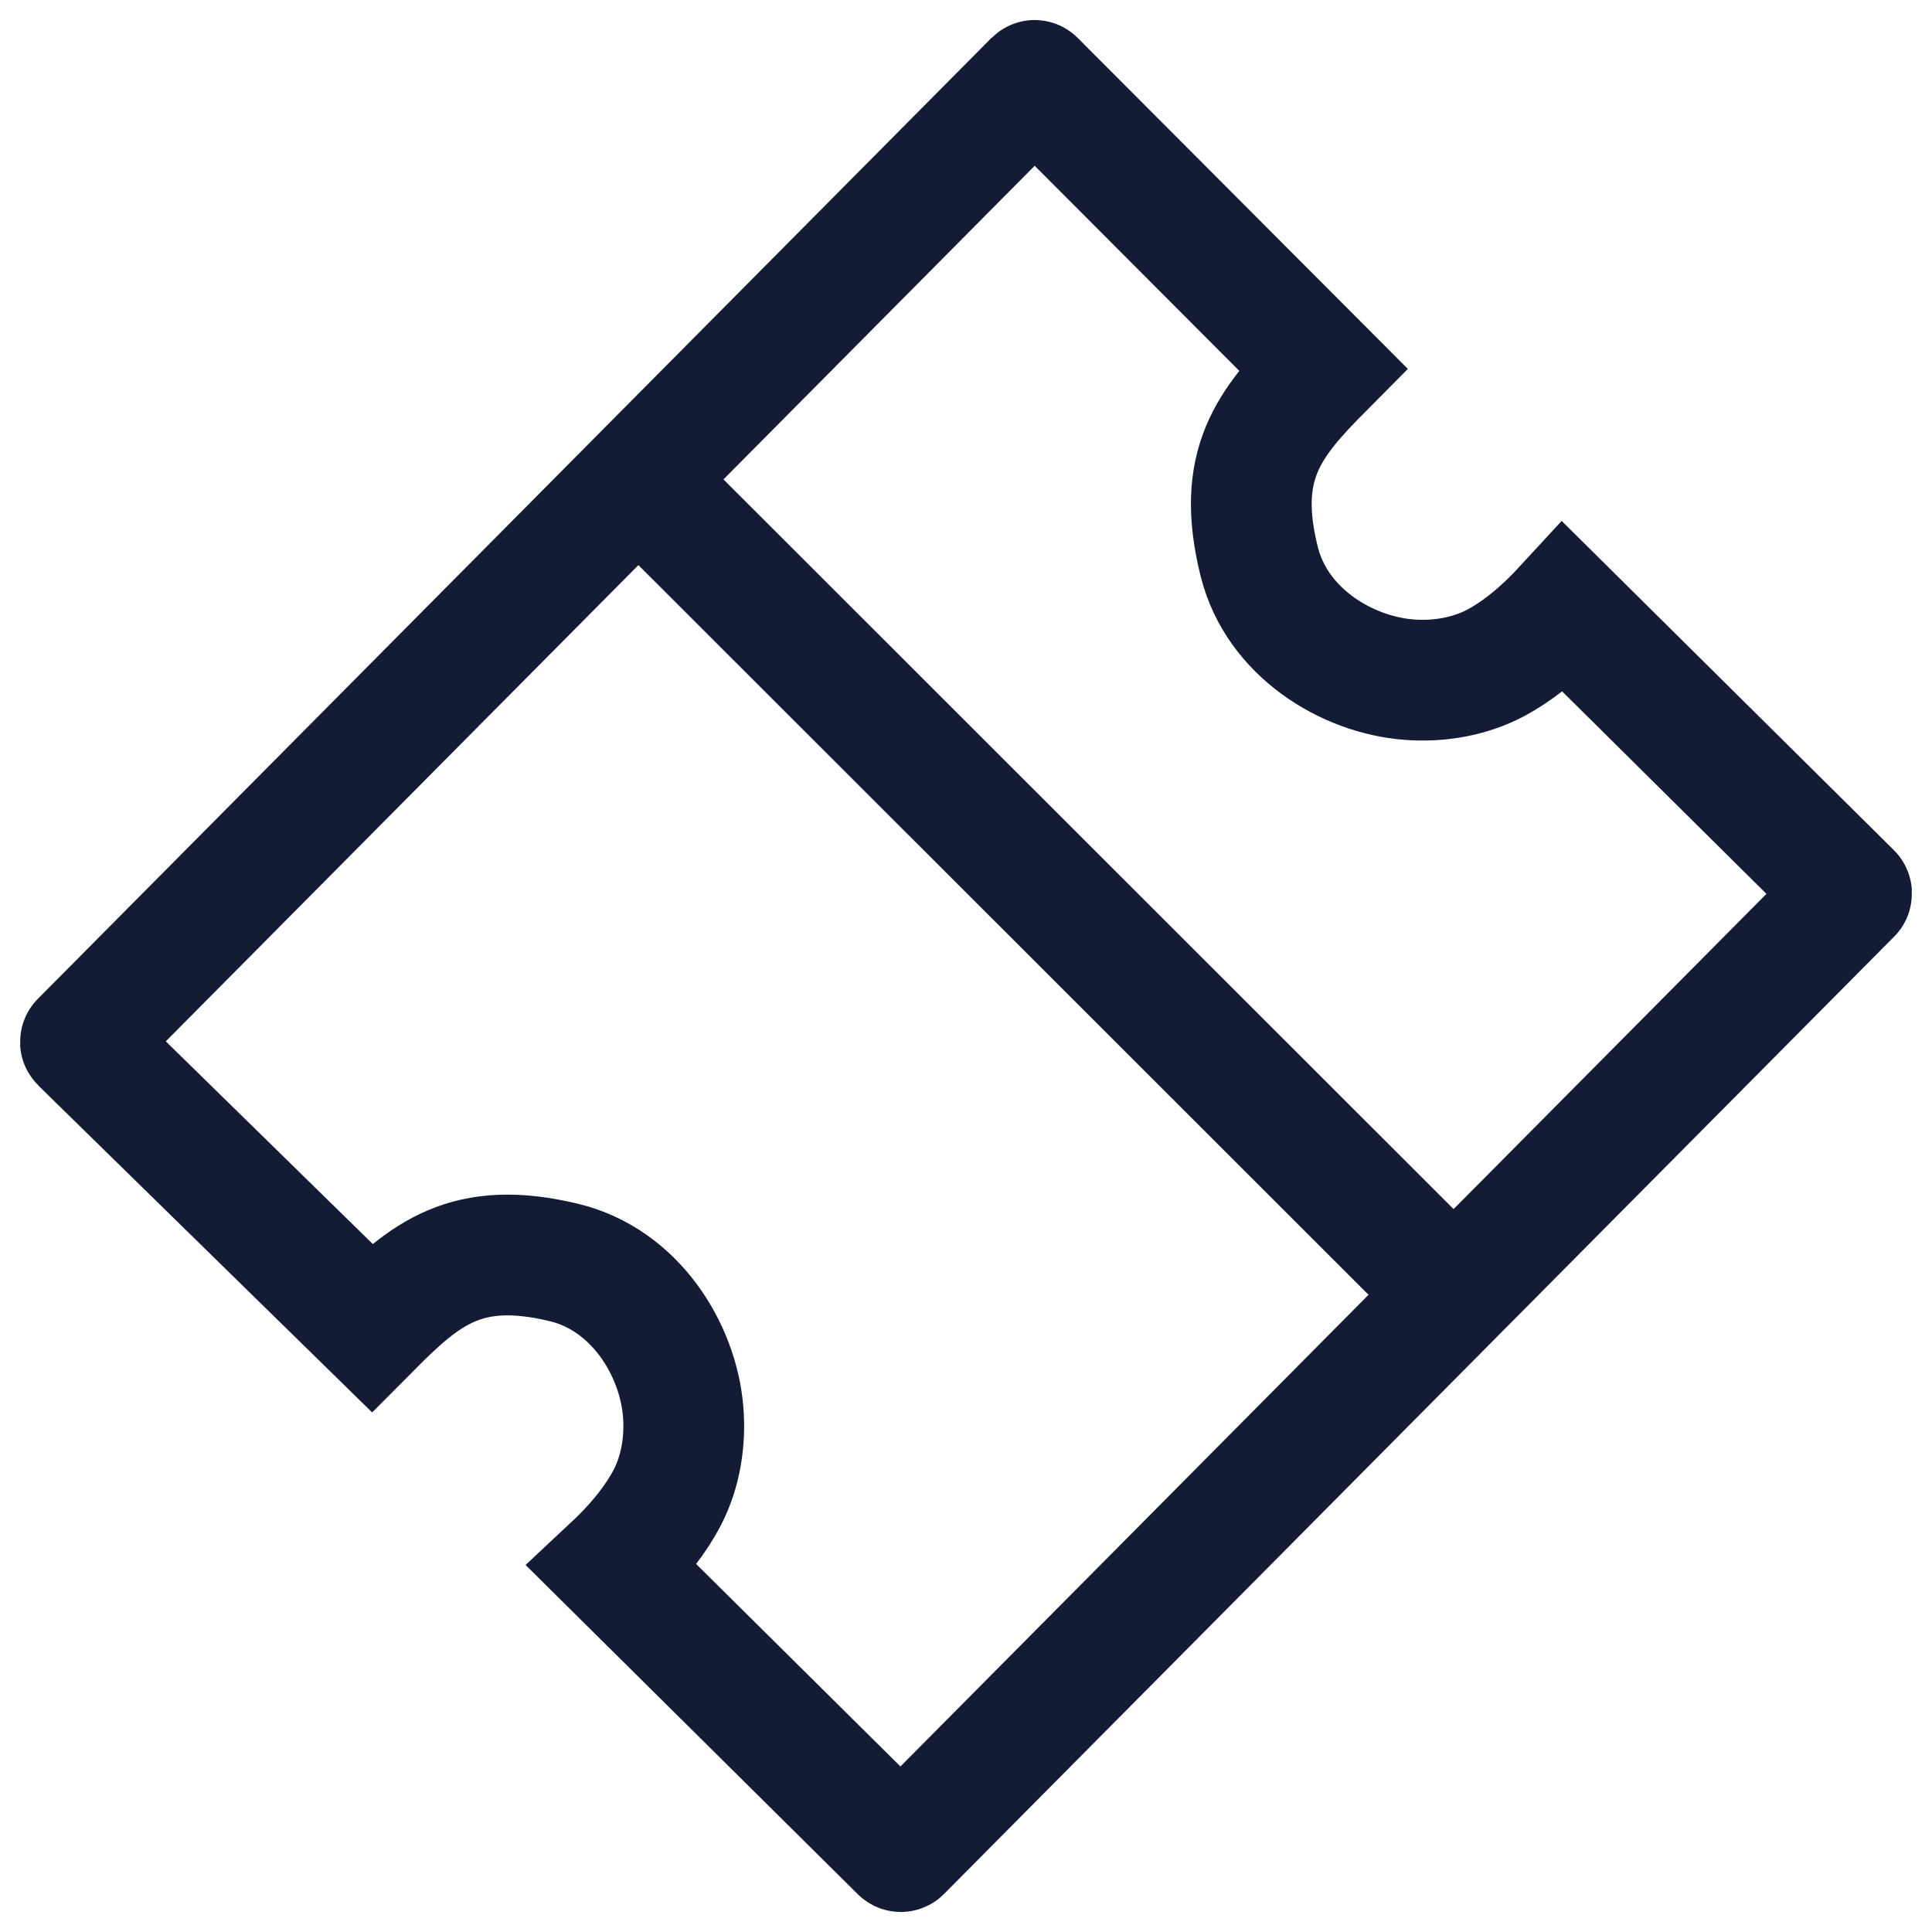 <svg width="24" height="24" viewBox="0 0 24 24" fill="none" xmlns="http://www.w3.org/2000/svg">
<path d="M17.99 16.013L8.013 6.042" stroke="#141B34" stroke-width="1.5" stroke-linejoin="round"/>
<path d="M1.001 12.938C0.998 12.941 0.998 12.946 1.002 12.95L4.616 16.489C5.283 15.818 5.798 15.392 7.005 15.683C7.885 15.894 8.421 16.756 8.486 17.531C8.517 17.897 8.457 18.28 8.288 18.605C8.165 18.841 7.956 19.132 7.61 19.456L11.184 22.998C11.187 23.002 11.193 23.002 11.196 22.998L22.999 11.105C23.002 11.102 23.002 11.096 22.998 11.093L19.424 7.551C19.103 7.899 18.814 8.111 18.578 8.236C18.254 8.407 17.872 8.471 17.505 8.443C16.729 8.384 15.862 7.855 15.643 6.978C15.342 5.774 15.764 5.256 16.431 4.584L12.858 1.002C12.855 0.998 12.85 0.998 12.847 1.001L1.001 12.938Z" stroke="#141B34" stroke-width="1.5"/>
</svg>
